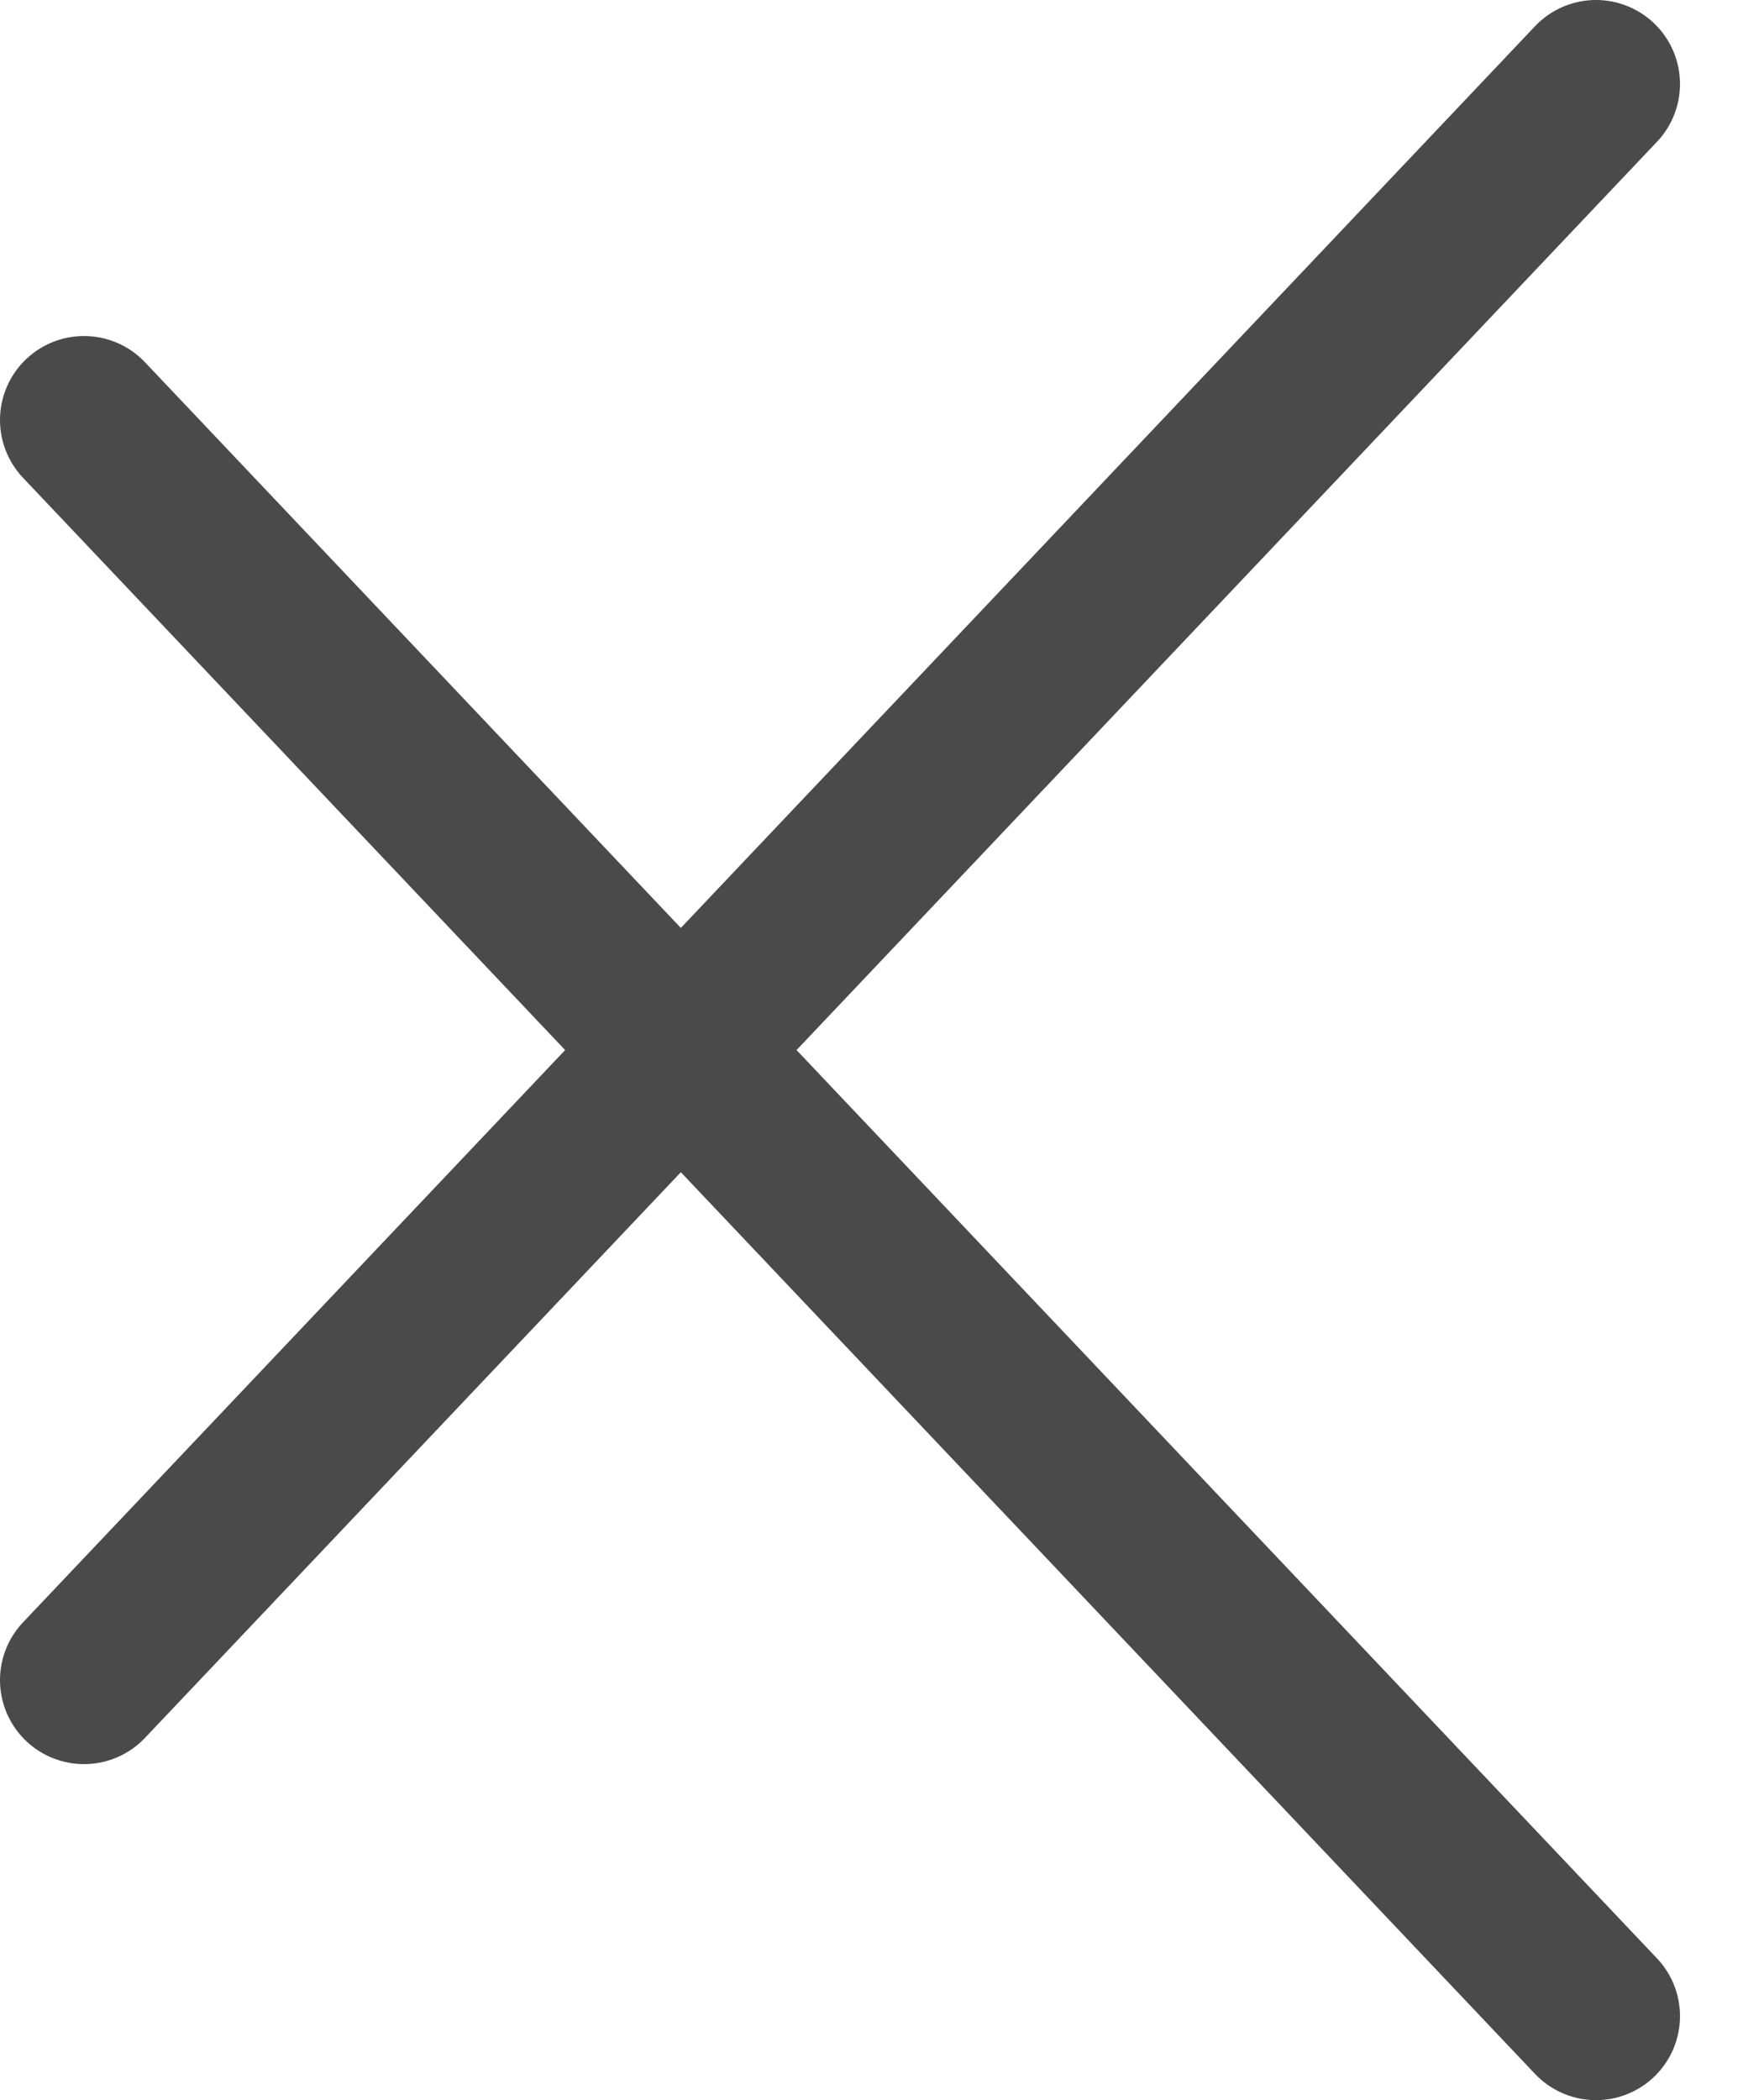 <svg width="21" height="25" version="1" xmlns="http://www.w3.org/2000/svg"><g stroke="#4A4A4A" stroke-width="2" fill="none" fill-rule="evenodd" stroke-linecap="round"><path d="M1 5l18 19M1 20L19 1"/></g></svg>